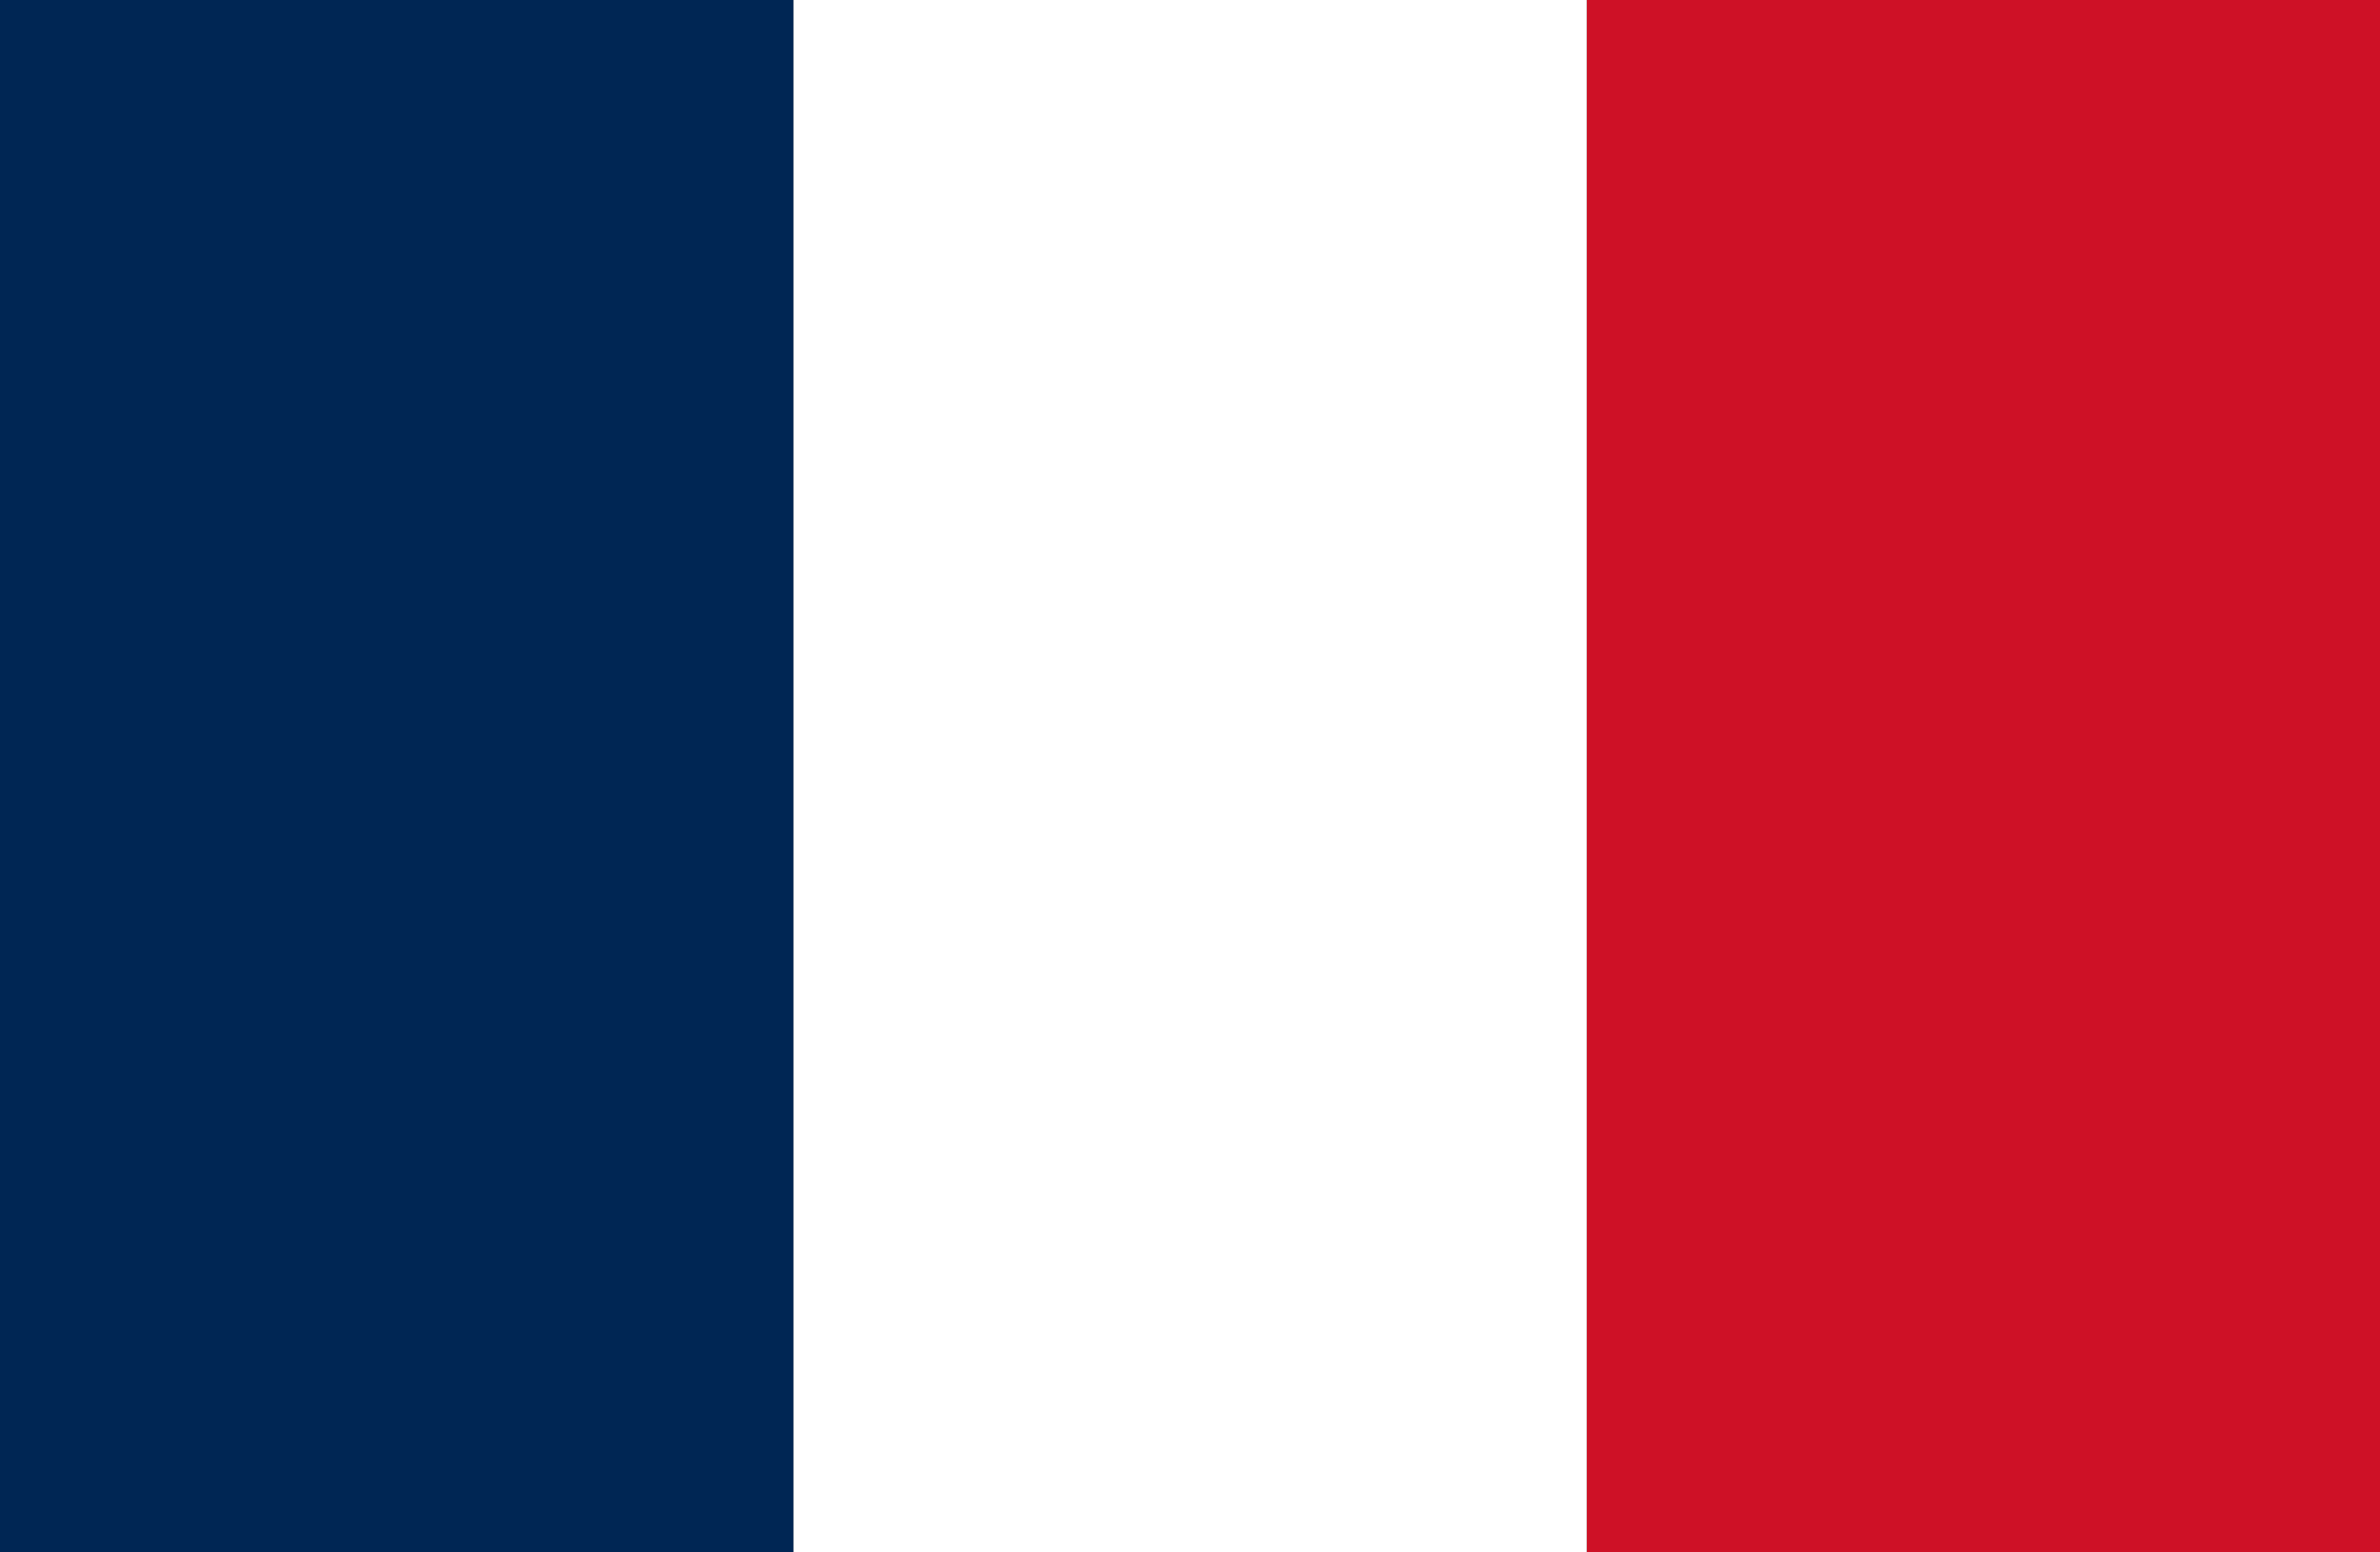 <?xml version="1.0" encoding="UTF-8"?><svg id="Ebene_2" xmlns="http://www.w3.org/2000/svg" viewBox="0 0 23 15"><rect x="0" y="0" width="23" height="15" fill="#808080" stroke="none"/><defs><style>.cls-1{fill:#fff;}.cls-2{fill:#ce1126;}.cls-3{fill:#002654;}</style></defs><g id="Ebene_1-2"><rect class="cls-2" x="15.333" width="7.667" height="15"/><rect class="cls-1" x="7.667" width="7.666" height="15"/><rect class="cls-3" width="7.667" height="15"/></g></svg>